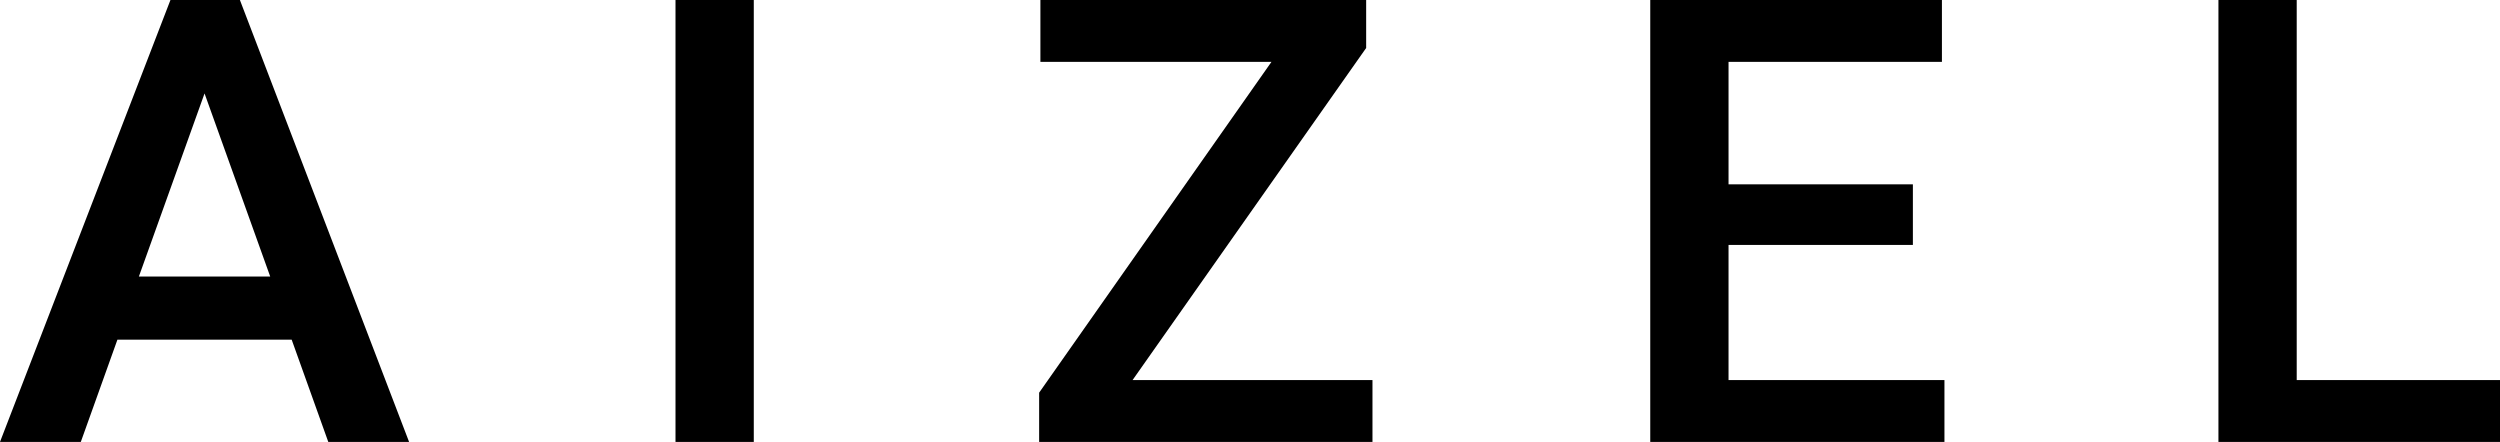 <svg xmlns="http://www.w3.org/2000/svg" viewBox="0 0 198 35" id="logo"><path d="M181.9 30.1H198V35h-22.3V0h6.2v30.1zm-30.4-10.7h-14.6v10.7H154V35h-23.3V0h23.1v4.9h-16.9v9.7h14.6v4.8zM89.7 30.1h19V35H82.3v-3.9l18.4-26.2H82.4V0h25.8v3.8L89.7 30.1zM53.5 0h6.2v35h-6.2V0zM19 0h-5.5L0 35h6.4l2.9-8.1h13.8L26 35h6.4L19 0zm-8 21.9l5.2-14.5 5.2 14.5H11z"></path></svg>